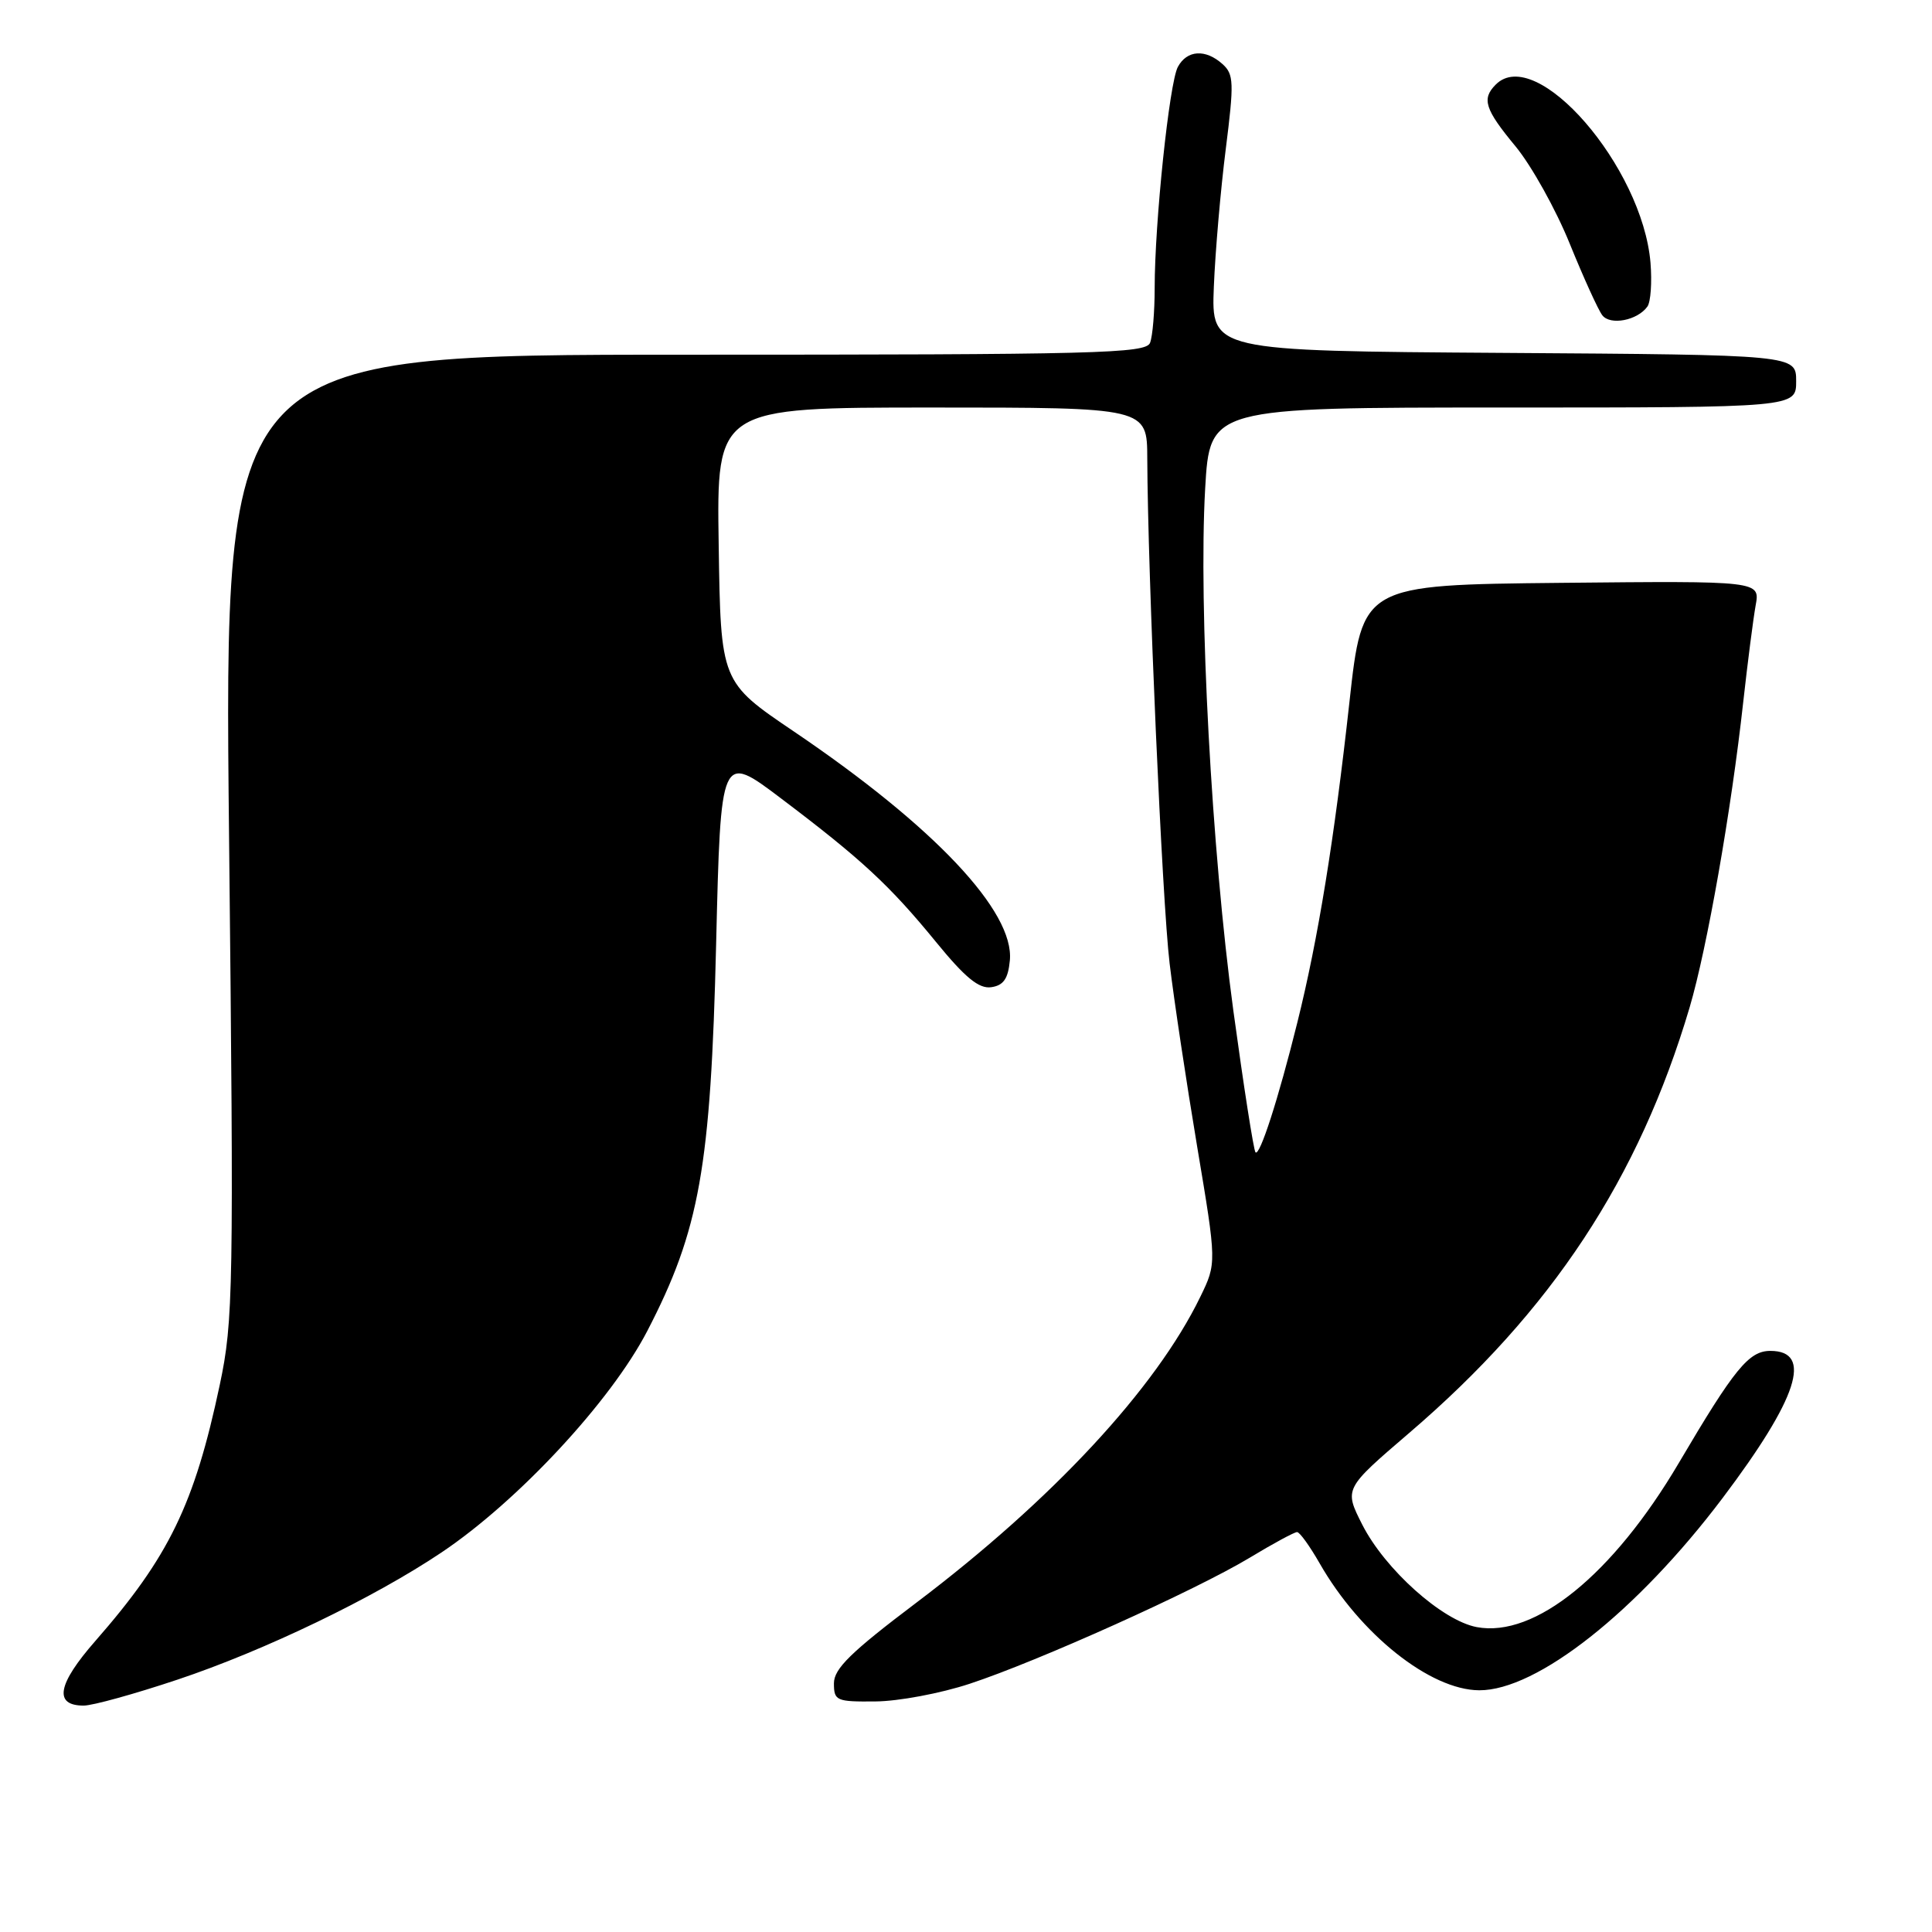<?xml version="1.0" encoding="UTF-8" standalone="no"?>
<!DOCTYPE svg PUBLIC "-//W3C//DTD SVG 1.1//EN" "http://www.w3.org/Graphics/SVG/1.1/DTD/svg11.dtd" >
<svg xmlns="http://www.w3.org/2000/svg" xmlns:xlink="http://www.w3.org/1999/xlink" version="1.1" viewBox="0 0 256 256">
 <g >
 <path fill="currentColor"
d=" M 23.52 222.56 C 35.05 218.71 49.51 211.74 58.50 205.71 C 68.64 198.91 80.95 185.66 85.77 176.36 C 92.70 162.99 94.18 154.66 94.89 125.13 C 95.50 99.75 95.50 99.75 103.50 105.80 C 114.16 113.85 117.89 117.31 124.02 124.81 C 127.89 129.55 129.71 131.04 131.34 130.81 C 132.96 130.58 133.58 129.70 133.81 127.27 C 134.44 120.80 123.79 109.51 105.20 96.93 C 95.50 90.37 95.50 90.37 95.23 72.18 C 94.95 54.00 94.95 54.00 123.48 54.00 C 152.00 54.00 152.00 54.00 152.02 60.75 C 152.08 76.01 153.99 119.43 154.98 127.66 C 155.56 132.52 157.21 143.45 158.63 151.93 C 161.22 167.37 161.22 167.37 159.04 171.85 C 153.15 183.98 139.44 198.74 121.44 212.35 C 112.75 218.91 110.50 221.11 110.50 223.05 C 110.50 225.36 110.82 225.50 116.00 225.45 C 119.03 225.43 124.64 224.38 128.48 223.11 C 137.47 220.16 158.38 210.75 165.62 206.39 C 168.71 204.52 171.53 203.00 171.87 203.01 C 172.22 203.01 173.56 204.88 174.86 207.15 C 180.23 216.55 189.52 223.94 196.00 223.97 C 203.64 224.01 216.90 213.54 228.23 198.53 C 238.23 185.27 240.27 179.00 234.58 179.00 C 231.74 179.00 229.83 181.33 222.44 193.87 C 213.72 208.65 203.38 217.04 195.68 215.60 C 191.10 214.74 183.51 207.94 180.50 202.01 C 178.10 197.27 178.10 197.27 186.72 189.88 C 205.60 173.71 217.16 156.17 223.88 133.50 C 226.19 125.69 229.40 107.45 230.99 93.00 C 231.57 87.78 232.31 82.03 232.63 80.23 C 233.23 76.97 233.23 76.97 206.87 77.23 C 180.52 77.50 180.52 77.50 178.81 93.00 C 176.80 111.23 174.66 124.43 171.90 135.50 C 169.38 145.65 166.92 153.26 166.36 152.69 C 166.12 152.45 164.80 143.99 163.42 133.88 C 160.55 112.74 158.80 80.39 159.69 64.75 C 160.31 54.00 160.31 54.00 199.15 54.00 C 238.00 54.00 238.00 54.00 238.00 50.51 C 238.00 47.02 238.00 47.02 199.25 46.76 C 160.50 46.50 160.50 46.50 160.84 38.00 C 161.03 33.33 161.74 25.11 162.42 19.75 C 163.53 10.96 163.49 9.84 162.00 8.50 C 159.74 6.46 157.28 6.62 156.07 8.87 C 154.94 10.98 153.00 29.50 153.00 38.17 C 153.00 41.29 152.73 44.55 152.39 45.42 C 151.85 46.84 145.48 47.00 90.73 47.00 C 29.68 47.00 29.68 47.00 30.35 110.75 C 30.99 171.09 30.92 174.98 29.12 183.50 C 25.76 199.36 22.38 206.30 12.64 217.43 C 7.60 223.18 7.09 226.00 11.09 226.00 C 12.28 226.00 17.87 224.45 23.52 222.56 Z  M 218.29 40.62 C 218.73 40.00 218.91 37.40 218.70 34.82 C 217.63 22.07 203.55 5.85 198.20 11.20 C 196.30 13.10 196.74 14.47 200.83 19.41 C 202.93 21.96 206.16 27.75 207.99 32.27 C 209.83 36.80 211.77 41.07 212.31 41.77 C 213.37 43.16 216.98 42.46 218.29 40.62 Z "/>
</g>
</svg>